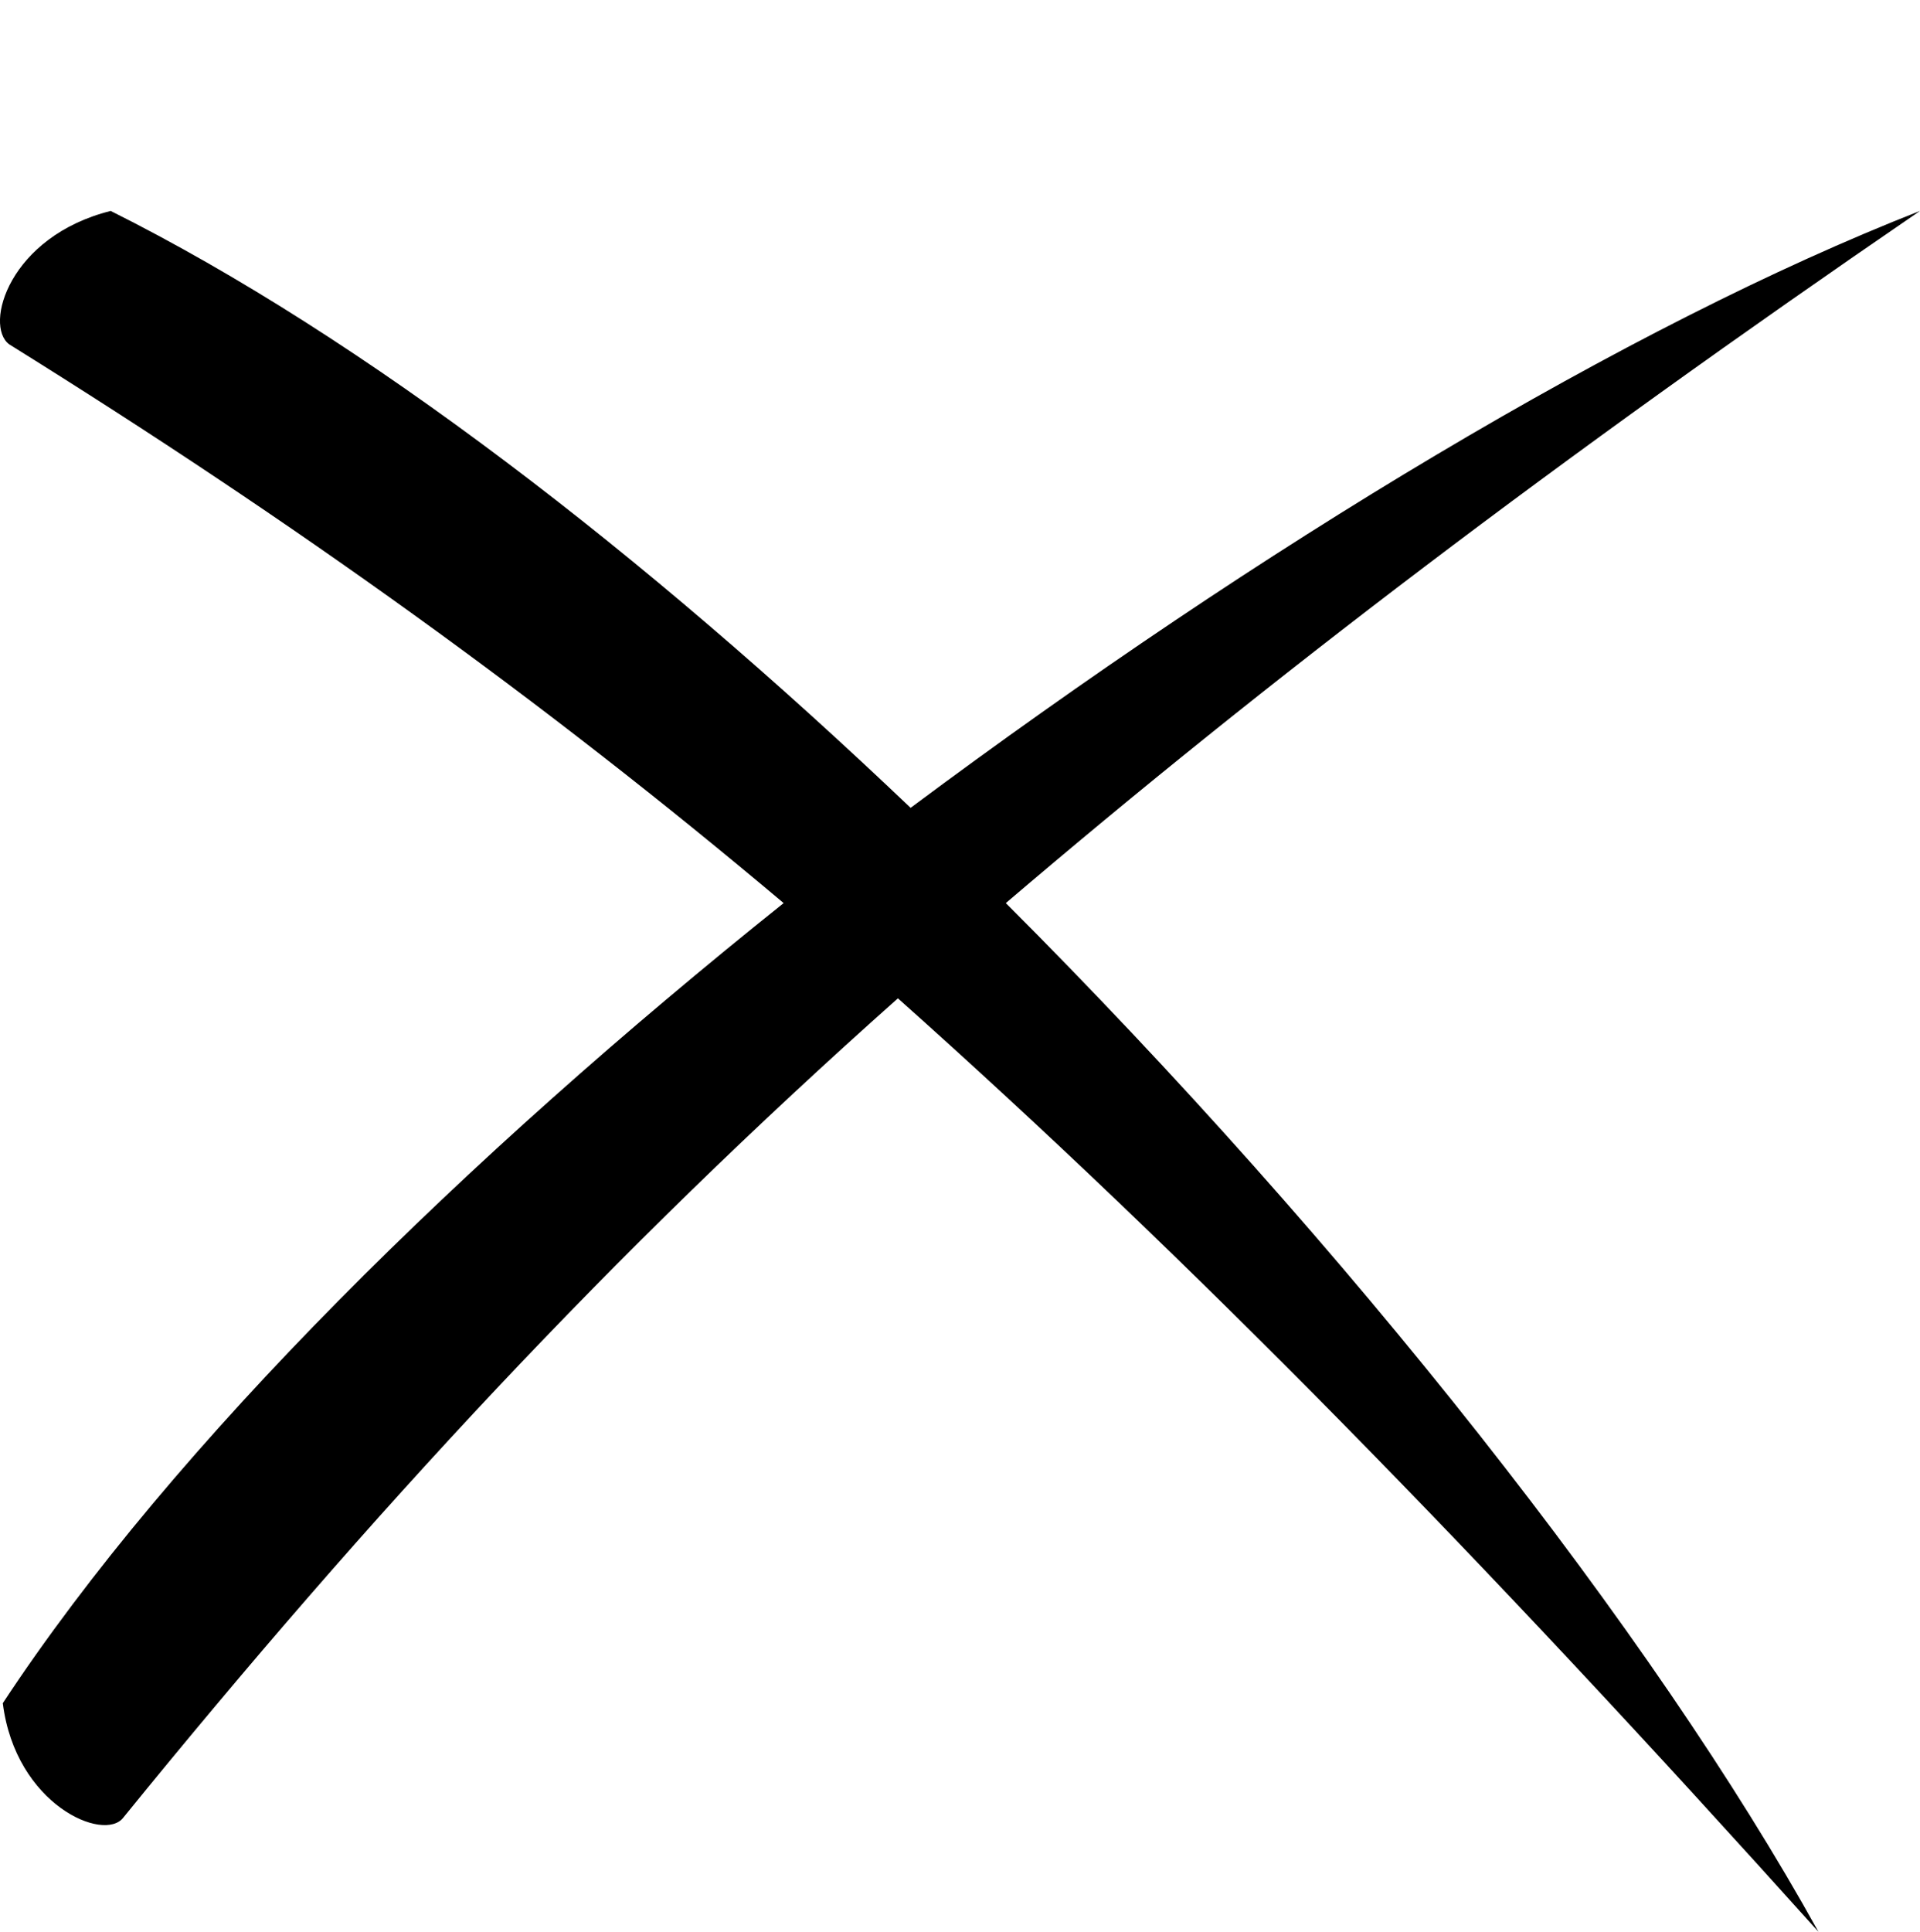 <svg xmlns="http://www.w3.org/2000/svg" viewBox="0 0 302.44 304.22"><defs><style>.cls-1{fill-rule:evenodd;}.cls-2{fill:none;}</style></defs><g id="Layer_2" data-name="Layer 2"><g id="Layer_1-2" data-name="Layer 1"><path class="cls-1" d="M17.44,33.22c40,20,84,54,126,94,55-41,113-76,159-94-57,39-103,74-144,109,54,54,102,115,128,162-53-59-99-106-145-147-45,40-83,81-122,129-3,4-17-2-19-18,27-41,73-86,123-126-38-32-77-60-122-88C-2.56,51.22,1.44,37.22,17.44,33.22Z"/><rect class="cls-2" width="302.44" height="302.44"/></g></g></svg>